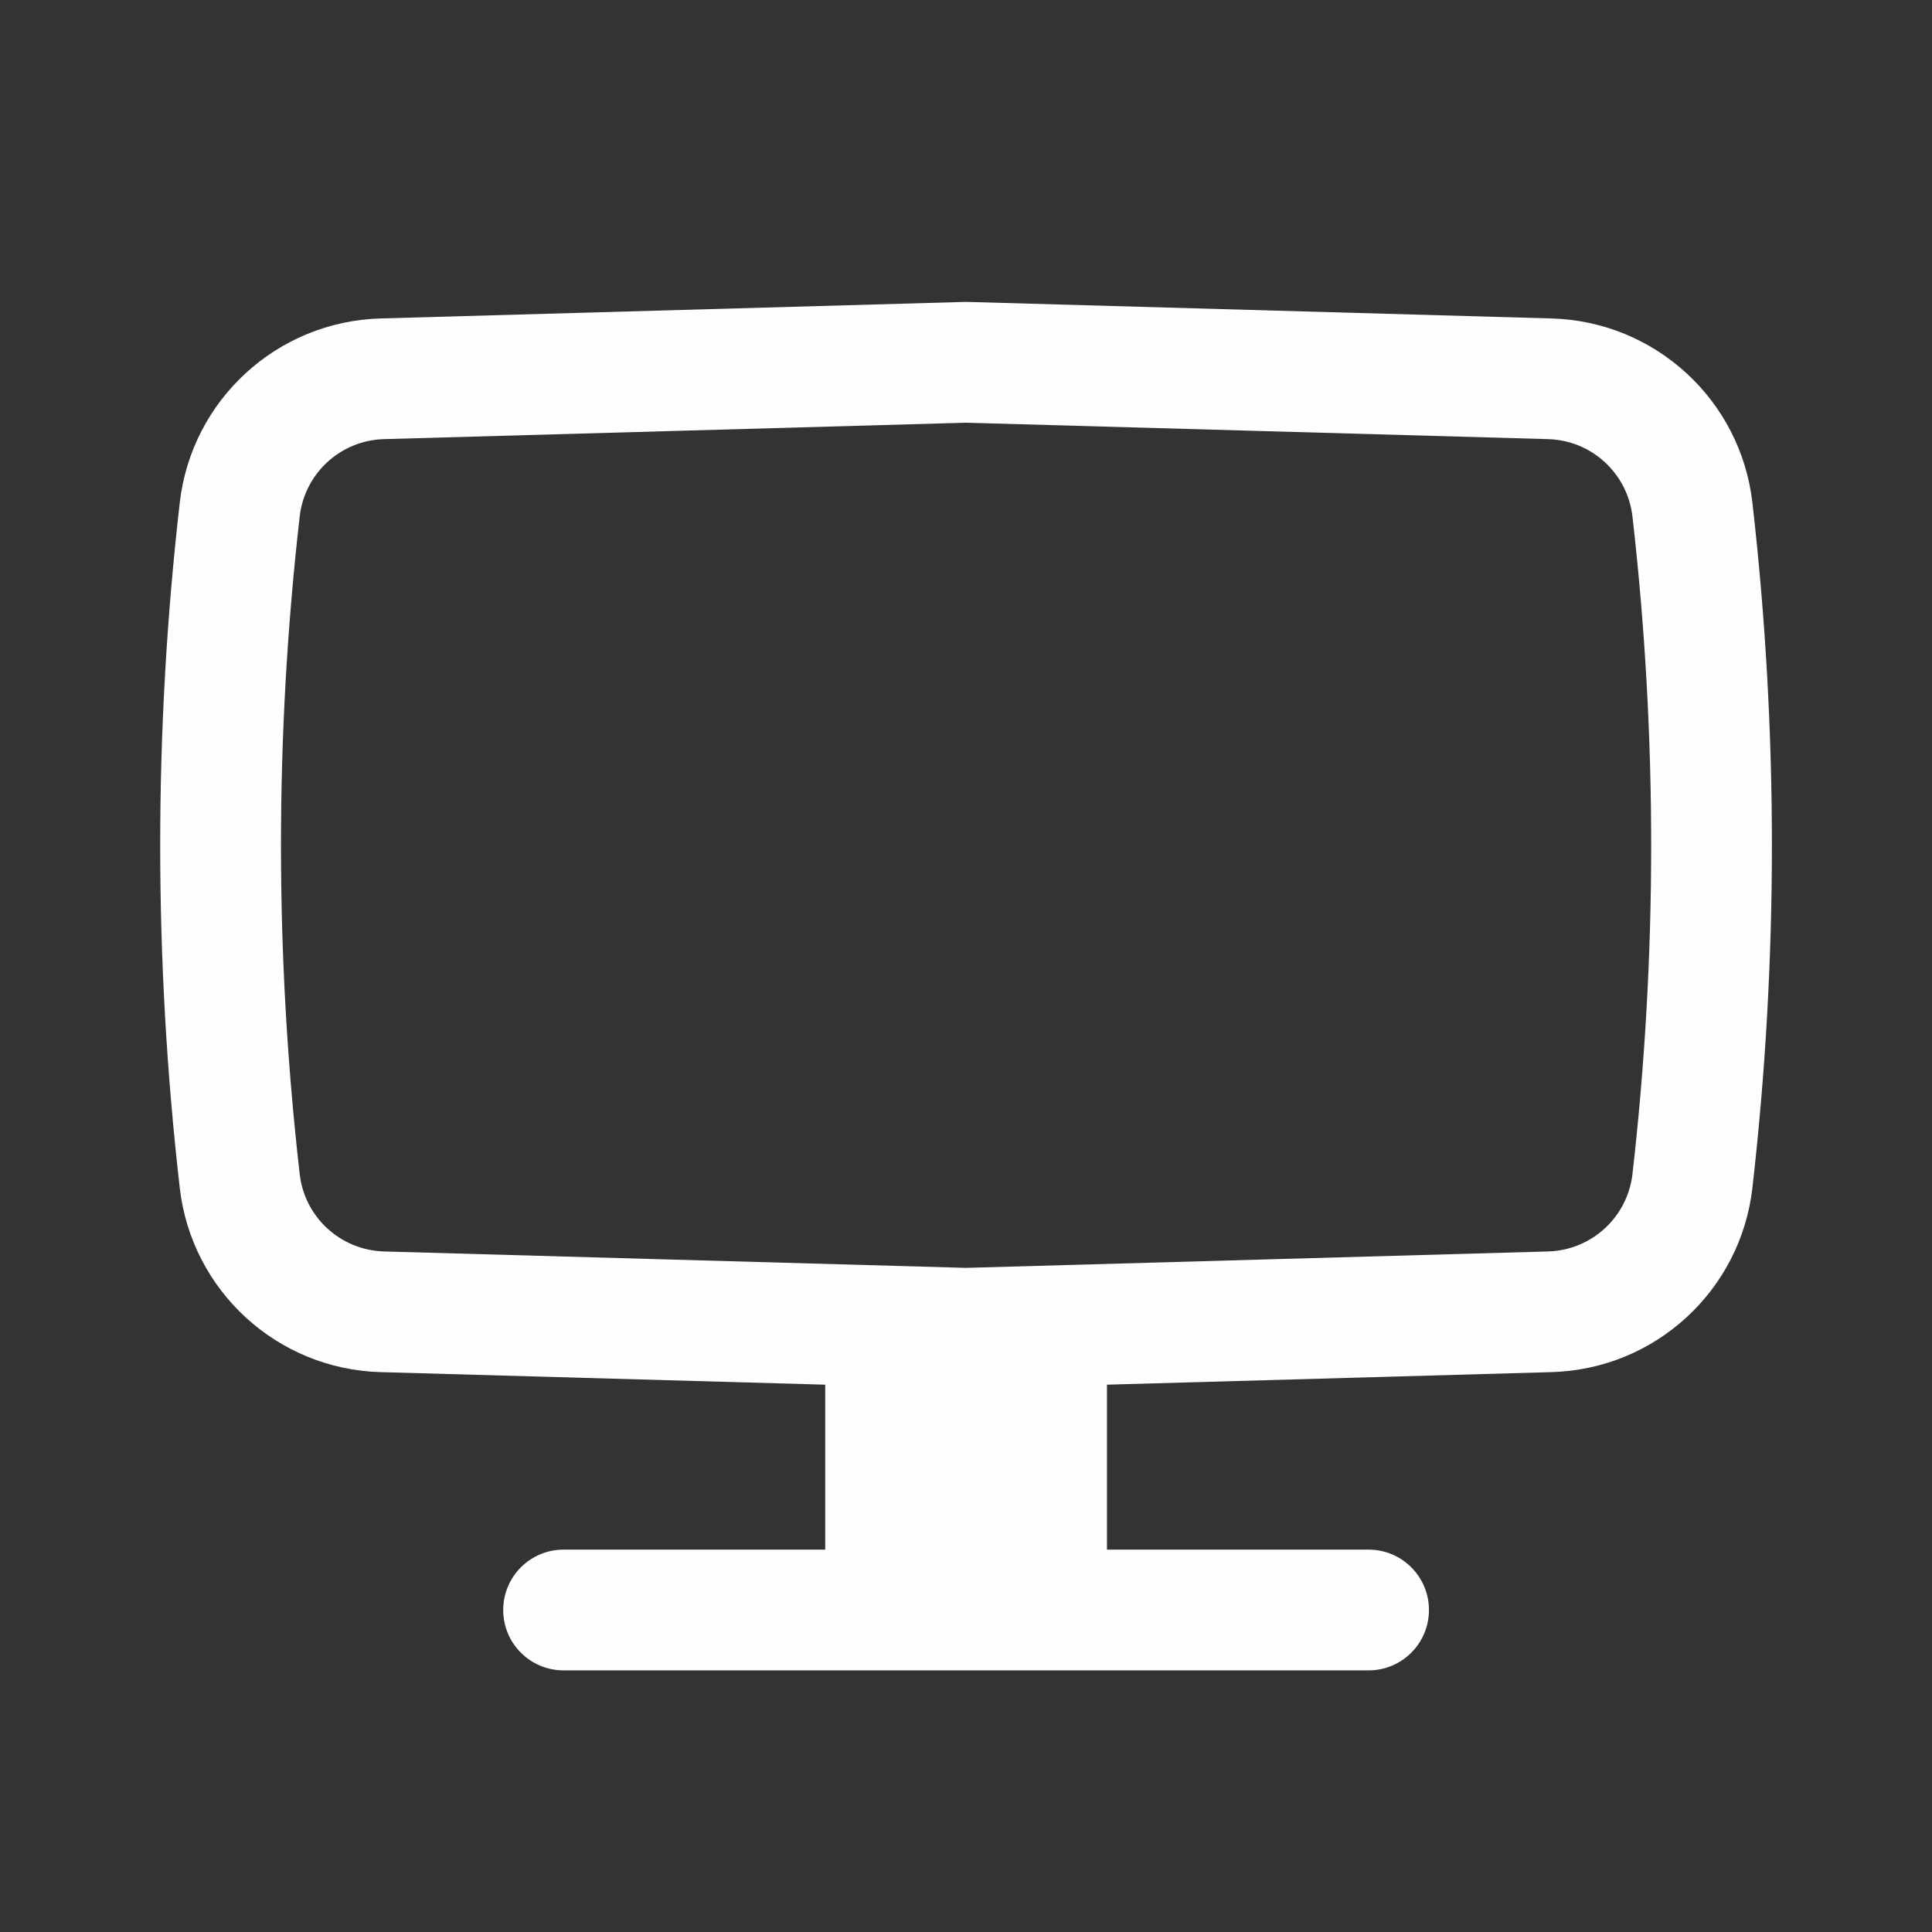 <svg width="24" height="24" viewBox="0 0 24 24" fill="none" xmlns="http://www.w3.org/2000/svg">
    <rect x="0" y="0" width="24" height="24" fill="#333333" stroke="none"/>
    <path fill-rule="evenodd" clip-rule="evenodd"
        d="M12.001 3.75L19.274 3.956C20.56 3.992 21.623 4.968 21.769 6.245C22.092 9.073 22.092 11.928 21.769 14.756C21.623 16.033 20.56 17.009 19.274 17.045L13.751 17.201V19.25H17.001C17.415 19.25 17.751 19.586 17.751 20C17.751 20.415 17.415 20.75 17.001 20.75H7.001C6.587 20.75 6.251 20.415 6.251 20C6.251 19.586 6.587 19.25 7.001 19.25H10.251V17.201L4.727 17.045C3.442 17.009 2.379 16.033 2.233 14.756C1.909 11.928 1.909 9.073 2.233 6.245C2.379 4.968 3.442 3.992 4.727 3.956L12.001 3.75ZM12.001 5.251L4.77 5.455C4.23 5.47 3.784 5.88 3.723 6.416C3.413 9.13 3.413 11.871 3.723 14.585C3.784 15.121 4.23 15.53 4.77 15.546L12.001 15.75L19.232 15.546C19.771 15.53 20.217 15.121 20.279 14.585C20.589 11.871 20.589 9.13 20.279 6.416C20.217 5.88 19.771 5.47 19.232 5.455L12.001 5.251Z"
        fill="#FEFEFE" />
</svg>
    